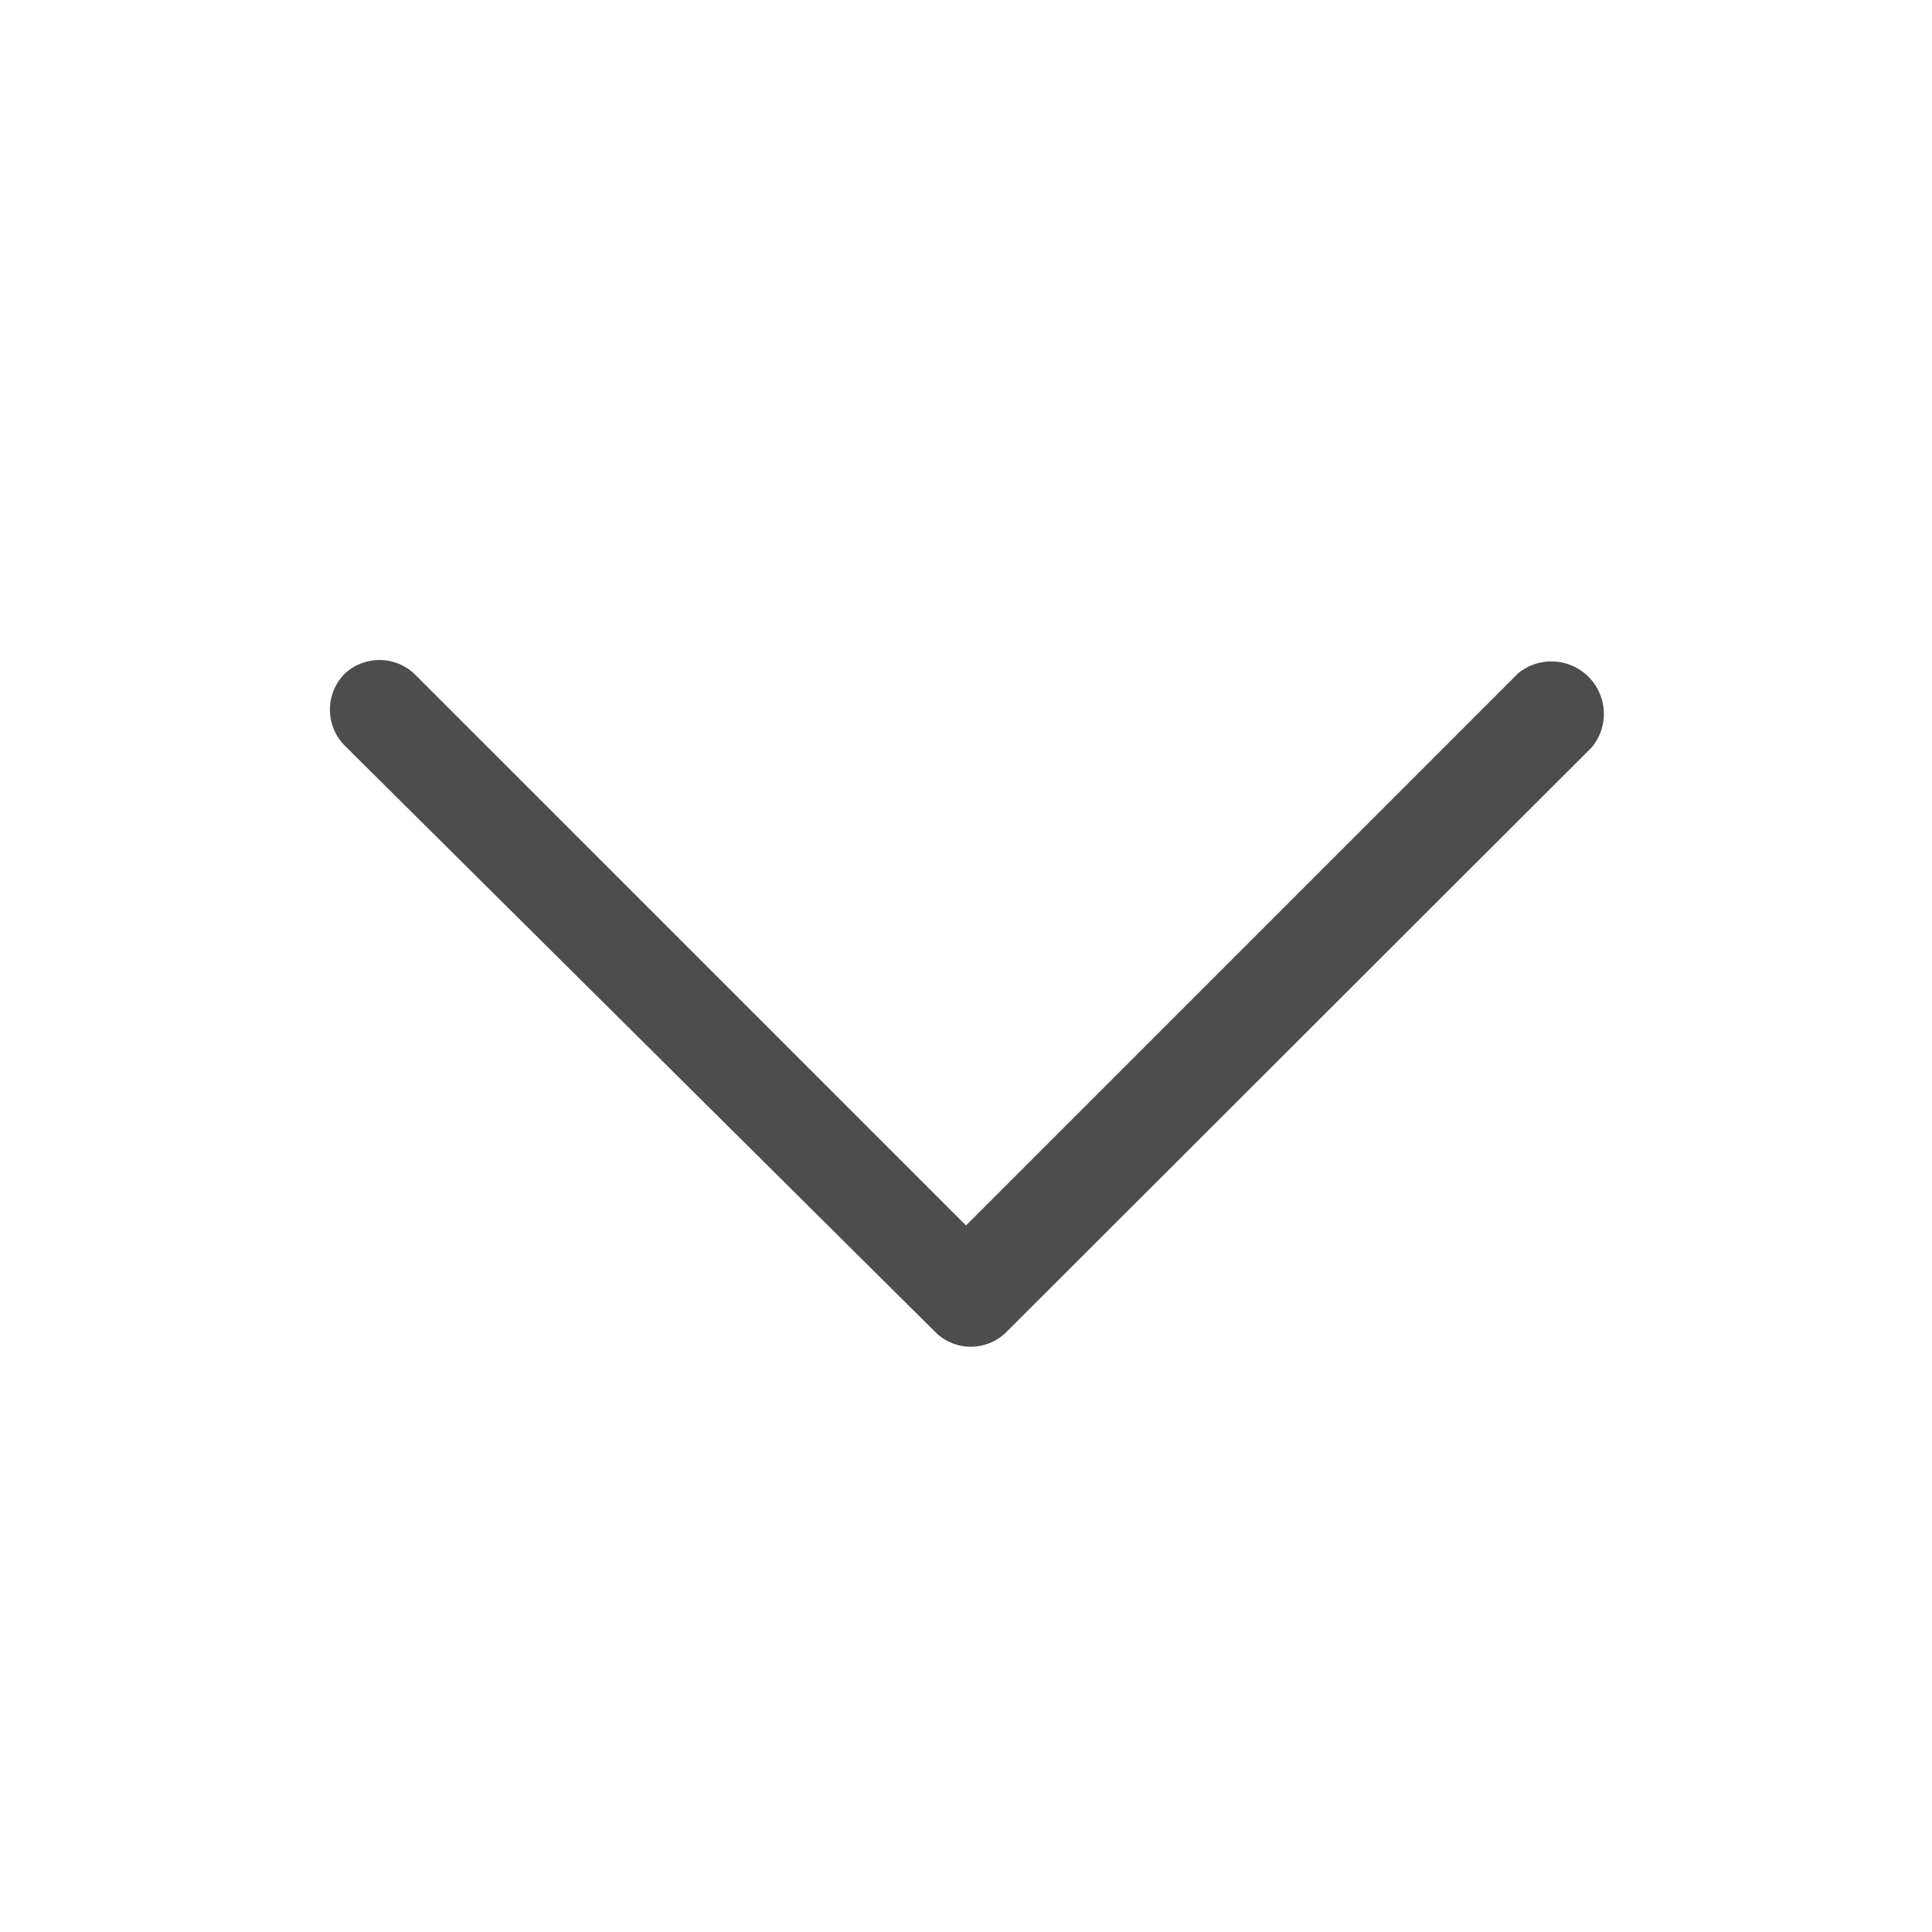 <svg t="1587556178565" class="icon" viewBox="0 0 1024 1024" version="1.1" xmlns="http://www.w3.org/2000/svg" p-id="1954" width="16" height="16"><path d="M182.857 356.937a27.063 27.063 0 0 1 36.571 0l292.571 292.571 292.571-292.571a27.794 27.794 0 0 1 39.131 39.131l-310.857 310.491a26.697 26.697 0 0 1-36.571 0L182.857 395.337a27.063 27.063 0 0 1 0-38.4z" fill="#4D4D4D" p-id="1955"></path></svg>